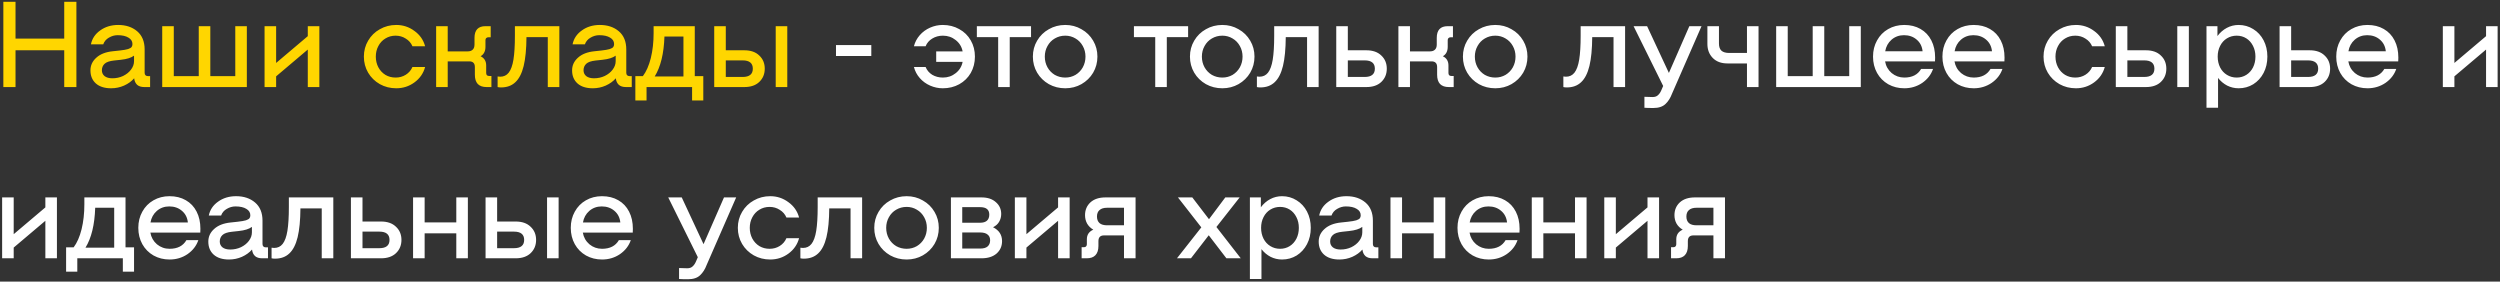 <svg width="657" height="74" viewBox="0 0 657 74" fill="none" xmlns="http://www.w3.org/2000/svg">
<rect x="0" y="0" width="657" height="74" fill="#333333" stroke="none"/>
<path d="M20.08 0.479V22.879H16.88V13.215H4.08V22.879H0.88V0.479H4.08V10.143H16.88V0.479H20.08ZM39.449 19.999V22.879H37.913C37.123 22.879 36.505 22.687 36.057 22.303C35.609 21.898 35.342 21.322 35.257 20.575C34.574 21.364 33.689 22.004 32.601 22.495C31.534 22.964 30.403 23.199 29.209 23.199C27.481 23.199 26.137 22.772 25.177 21.919C24.238 21.066 23.769 19.924 23.769 18.495C23.769 17.194 24.281 16.084 25.305 15.167C26.329 14.228 27.769 13.663 29.625 13.471L31.417 13.279C32.419 13.172 33.166 13.044 33.657 12.895C34.147 12.724 34.457 12.543 34.585 12.351C34.734 12.159 34.809 11.903 34.809 11.583C34.809 10.858 34.457 10.292 33.753 9.887C33.07 9.46 32.121 9.247 30.905 9.247C30.115 9.247 29.358 9.46 28.633 9.887C27.907 10.292 27.406 10.879 27.129 11.647H23.897C24.195 10.154 25.006 8.938 26.329 7.999C27.651 7.039 29.23 6.559 31.065 6.559C33.091 6.559 34.755 7.114 36.057 8.223C37.358 9.332 38.009 10.922 38.009 12.991V19.135C38.009 19.412 38.083 19.626 38.233 19.775C38.382 19.924 38.585 19.999 38.841 19.999H39.449ZM29.529 20.575C30.531 20.575 31.47 20.372 32.345 19.967C33.219 19.54 33.913 18.986 34.425 18.303C34.958 17.599 35.225 16.852 35.225 16.063V14.623C34.499 15.178 33.347 15.54 31.769 15.711L29.977 15.903C28.782 16.031 27.95 16.319 27.481 16.767C27.011 17.215 26.777 17.78 26.777 18.463C26.777 19.103 27.011 19.615 27.481 19.999C27.971 20.383 28.654 20.575 29.529 20.575ZM64.871 6.879V22.879H42.631V6.879H45.671V19.999H52.231V6.879H55.271V19.999H61.831V6.879H64.871ZM83.926 6.879V22.879H80.886V13.023L72.566 20.063V22.879H69.526V6.879H72.566V16.543L80.886 9.503V6.879H83.926ZM95.626 14.879C95.626 13.343 96 11.946 96.746 10.687C97.493 9.407 98.517 8.404 99.818 7.679C101.12 6.932 102.56 6.559 104.138 6.559C105.909 6.559 107.498 7.082 108.906 8.127C110.336 9.151 111.274 10.495 111.722 12.159H108.394C108.032 11.306 107.445 10.634 106.634 10.143C105.845 9.631 104.96 9.375 103.978 9.375C102.976 9.375 102.08 9.62 101.29 10.111C100.501 10.58 99.882 11.242 99.434 12.095C98.986 12.927 98.762 13.855 98.762 14.879C98.762 15.903 98.986 16.842 99.434 17.695C99.882 18.527 100.501 19.188 101.29 19.679C102.08 20.148 102.976 20.383 103.978 20.383C104.96 20.383 105.845 20.138 106.634 19.647C107.445 19.135 108.032 18.452 108.394 17.599H111.722C111.274 19.263 110.336 20.618 108.906 21.663C107.498 22.687 105.909 23.199 104.138 23.199C102.56 23.199 101.12 22.836 99.818 22.111C98.517 21.364 97.493 20.362 96.746 19.103C96 17.823 95.626 16.415 95.626 14.879ZM129.146 19.967V22.879H127.866C126.863 22.879 126.095 22.612 125.562 22.079C125.05 21.524 124.794 20.714 124.794 19.647V17.631C124.794 16.628 124.303 16.127 123.322 16.127H117.658V22.879H114.618V6.879H117.658V13.503H122.906C123.482 13.503 123.919 13.354 124.218 13.055C124.538 12.756 124.698 12.308 124.698 11.711V9.951C124.698 7.903 125.658 6.879 127.578 6.879H128.954V9.791H128.346C128.111 9.791 127.919 9.866 127.77 10.015C127.642 10.143 127.578 10.324 127.578 10.559V12.287C127.578 13.46 127.151 14.292 126.298 14.783C127.279 15.252 127.77 16.063 127.77 17.215V19.199C127.77 19.434 127.834 19.626 127.962 19.775C128.111 19.903 128.303 19.967 128.538 19.967H129.146ZM146.997 22.879H143.957V9.759H138.356C138.335 12.874 138.09 15.402 137.62 17.343C137.151 19.263 136.426 20.682 135.444 21.599C134.484 22.516 133.226 22.975 131.668 22.975C131.306 22.975 131.007 22.943 130.772 22.879V20.095C131.071 20.138 131.295 20.159 131.444 20.159C132.383 20.159 133.13 19.807 133.684 19.103C134.26 18.378 134.676 17.236 134.932 15.679C135.188 14.1 135.316 12.01 135.316 9.407V6.879H146.997V22.879ZM166.026 19.999V22.879H164.49C163.701 22.879 163.082 22.687 162.634 22.303C162.186 21.898 161.92 21.322 161.834 20.575C161.152 21.364 160.266 22.004 159.178 22.495C158.112 22.964 156.981 23.199 155.786 23.199C154.058 23.199 152.714 22.772 151.754 21.919C150.816 21.066 150.346 19.924 150.346 18.495C150.346 17.194 150.858 16.084 151.882 15.167C152.906 14.228 154.346 13.663 156.202 13.471L157.994 13.279C158.997 13.172 159.744 13.044 160.234 12.895C160.725 12.724 161.034 12.543 161.162 12.351C161.312 12.159 161.386 11.903 161.386 11.583C161.386 10.858 161.034 10.292 160.33 9.887C159.648 9.46 158.698 9.247 157.482 9.247C156.693 9.247 155.936 9.46 155.21 9.887C154.485 10.292 153.984 10.879 153.706 11.647H150.474C150.773 10.154 151.584 8.938 152.906 7.999C154.229 7.039 155.808 6.559 157.642 6.559C159.669 6.559 161.333 7.114 162.634 8.223C163.936 9.332 164.586 10.922 164.586 12.991V19.135C164.586 19.412 164.661 19.626 164.81 19.775C164.96 19.924 165.162 19.999 165.418 19.999H166.026ZM156.106 20.575C157.109 20.575 158.048 20.372 158.922 19.967C159.797 19.54 160.49 18.986 161.002 18.303C161.536 17.599 161.802 16.852 161.802 16.063V14.623C161.077 15.178 159.925 15.54 158.346 15.711L156.554 15.903C155.36 16.031 154.528 16.319 154.058 16.767C153.589 17.215 153.354 17.78 153.354 18.463C153.354 19.103 153.589 19.615 154.058 19.999C154.549 20.383 155.232 20.575 156.106 20.575ZM184.825 19.999V26.399H181.881V22.879H169.913V26.399H166.969V19.999H168.953C169.849 18.804 170.542 17.226 171.033 15.263C171.523 13.279 171.769 11.082 171.769 8.671V6.879H182.585V19.999H184.825ZM179.609 20.095V9.599H174.617C174.467 14.079 173.614 17.578 172.057 20.095H179.609ZM195.601 13.215C197.287 13.215 198.599 13.674 199.537 14.591C200.497 15.487 200.977 16.639 200.977 18.047C200.977 19.455 200.497 20.618 199.537 21.535C198.599 22.431 197.287 22.879 195.601 22.879H187.697V6.879H190.737V13.215H195.601ZM195.185 20.223C196.06 20.223 196.721 20.042 197.169 19.679C197.617 19.316 197.841 18.772 197.841 18.047C197.841 17.322 197.617 16.778 197.169 16.415C196.721 16.052 196.06 15.871 195.185 15.871H190.737V20.223H195.185ZM206.897 6.879V22.879H203.857V6.879H206.897Z" fill="#FFD600"/>
<path d="M228.979 11.839V14.719H219.699V11.839H228.979ZM247.761 6.559C249.361 6.559 250.801 6.922 252.081 7.647C253.383 8.351 254.396 9.343 255.121 10.623C255.847 11.882 256.209 13.3 256.209 14.879C256.209 16.458 255.847 17.887 255.121 19.167C254.396 20.426 253.383 21.418 252.081 22.143C250.801 22.847 249.361 23.199 247.761 23.199C246.609 23.199 245.5 22.964 244.433 22.495C243.367 22.026 242.46 21.364 241.713 20.511C240.967 19.658 240.455 18.687 240.177 17.599H243.249C243.591 18.452 244.167 19.135 244.977 19.647C245.809 20.138 246.748 20.383 247.793 20.383C249.073 20.383 250.193 19.999 251.153 19.231C252.135 18.463 252.743 17.471 252.977 16.255H246.033V13.503H252.977C252.743 12.287 252.135 11.295 251.153 10.527C250.193 9.759 249.073 9.375 247.793 9.375C246.748 9.375 245.809 9.631 244.977 10.143C244.167 10.634 243.591 11.306 243.249 12.159H240.177C240.455 11.071 240.967 10.1 241.713 9.247C242.46 8.394 243.367 7.732 244.433 7.263C245.5 6.794 246.609 6.559 247.761 6.559ZM270.957 9.759H265.357V22.879H262.317V9.759H256.717V6.879H270.957V9.759ZM279.952 23.199C278.373 23.199 276.933 22.836 275.632 22.111C274.331 21.364 273.307 20.362 272.56 19.103C271.813 17.823 271.44 16.415 271.44 14.879C271.44 13.343 271.813 11.946 272.56 10.687C273.307 9.407 274.331 8.404 275.632 7.679C276.933 6.932 278.373 6.559 279.952 6.559C281.509 6.559 282.928 6.932 284.208 7.679C285.509 8.404 286.533 9.407 287.28 10.687C288.027 11.946 288.4 13.343 288.4 14.879C288.4 16.415 288.027 17.823 287.28 19.103C286.533 20.362 285.509 21.364 284.208 22.111C282.928 22.836 281.509 23.199 279.952 23.199ZM279.952 20.383C280.933 20.383 281.829 20.148 282.64 19.679C283.451 19.188 284.091 18.527 284.56 17.695C285.029 16.842 285.264 15.903 285.264 14.879C285.264 13.855 285.029 12.927 284.56 12.095C284.091 11.242 283.451 10.58 282.64 10.111C281.829 9.62 280.933 9.375 279.952 9.375C278.949 9.375 278.032 9.62 277.2 10.111C276.389 10.58 275.749 11.242 275.28 12.095C274.811 12.927 274.576 13.855 274.576 14.879C274.576 15.903 274.811 16.842 275.28 17.695C275.749 18.527 276.389 19.188 277.2 19.679C278.032 20.148 278.949 20.383 279.952 20.383ZM312.236 9.759H306.636V22.879H303.596V9.759H297.996V6.879H312.236V9.759ZM321.231 23.199C319.652 23.199 318.212 22.836 316.911 22.111C315.609 21.364 314.585 20.362 313.839 19.103C313.092 17.823 312.719 16.415 312.719 14.879C312.719 13.343 313.092 11.946 313.839 10.687C314.585 9.407 315.609 8.404 316.911 7.679C318.212 6.932 319.652 6.559 321.231 6.559C322.788 6.559 324.207 6.932 325.487 7.679C326.788 8.404 327.812 9.407 328.559 10.687C329.305 11.946 329.679 13.343 329.679 14.879C329.679 16.415 329.305 17.823 328.559 19.103C327.812 20.362 326.788 21.364 325.487 22.111C324.207 22.836 322.788 23.199 321.231 23.199ZM321.231 20.383C322.212 20.383 323.108 20.148 323.919 19.679C324.729 19.188 325.369 18.527 325.839 17.695C326.308 16.842 326.543 15.903 326.543 14.879C326.543 13.855 326.308 12.927 325.839 12.095C325.369 11.242 324.729 10.58 323.919 10.111C323.108 9.62 322.212 9.375 321.231 9.375C320.228 9.375 319.311 9.62 318.479 10.111C317.668 10.58 317.028 11.242 316.559 12.095C316.089 12.927 315.855 13.855 315.855 14.879C315.855 15.903 316.089 16.842 316.559 17.695C317.028 18.527 317.668 19.188 318.479 19.679C319.311 20.148 320.228 20.383 321.231 20.383ZM346.538 22.879H343.498V9.759H337.898C337.876 12.874 337.631 15.402 337.162 17.343C336.692 19.263 335.967 20.682 334.986 21.599C334.026 22.516 332.767 22.975 331.21 22.975C330.847 22.975 330.548 22.943 330.314 22.879V20.095C330.612 20.138 330.836 20.159 330.986 20.159C331.924 20.159 332.671 19.807 333.226 19.103C333.802 18.378 334.218 17.236 334.474 15.679C334.73 14.1 334.858 12.01 334.858 9.407V6.879H346.538V22.879ZM359.072 13.215C360.757 13.215 362.069 13.674 363.008 14.591C363.968 15.487 364.448 16.639 364.448 18.047C364.448 19.455 363.968 20.618 363.008 21.535C362.069 22.431 360.757 22.879 359.072 22.879H351.168V6.879H354.208V13.215H359.072ZM358.656 20.223C359.53 20.223 360.192 20.042 360.64 19.679C361.088 19.316 361.312 18.772 361.312 18.047C361.312 17.322 361.088 16.778 360.64 16.415C360.192 16.052 359.53 15.871 358.656 15.871H354.208V20.223H358.656ZM382.028 19.967V22.879H380.748C379.745 22.879 378.977 22.612 378.444 22.079C377.932 21.524 377.676 20.714 377.676 19.647V17.631C377.676 16.628 377.185 16.127 376.204 16.127H370.54V22.879H367.5V6.879H370.54V13.503H375.788C376.364 13.503 376.801 13.354 377.1 13.055C377.42 12.756 377.58 12.308 377.58 11.711V9.951C377.58 7.903 378.54 6.879 380.46 6.879H381.836V9.791H381.228C380.993 9.791 380.801 9.866 380.652 10.015C380.524 10.143 380.46 10.324 380.46 10.559V12.287C380.46 13.46 380.033 14.292 379.18 14.783C380.161 15.252 380.652 16.063 380.652 17.215V19.199C380.652 19.434 380.716 19.626 380.844 19.775C380.993 19.903 381.185 19.967 381.42 19.967H382.028ZM392.967 23.199C391.388 23.199 389.948 22.836 388.647 22.111C387.346 21.364 386.322 20.362 385.575 19.103C384.828 17.823 384.455 16.415 384.455 14.879C384.455 13.343 384.828 11.946 385.575 10.687C386.322 9.407 387.346 8.404 388.647 7.679C389.948 6.932 391.388 6.559 392.967 6.559C394.524 6.559 395.943 6.932 397.223 7.679C398.524 8.404 399.548 9.407 400.295 10.687C401.042 11.946 401.415 13.343 401.415 14.879C401.415 16.415 401.042 17.823 400.295 19.103C399.548 20.362 398.524 21.364 397.223 22.111C395.943 22.836 394.524 23.199 392.967 23.199ZM392.967 20.383C393.948 20.383 394.844 20.148 395.655 19.679C396.466 19.188 397.106 18.527 397.575 17.695C398.044 16.842 398.279 15.903 398.279 14.879C398.279 13.855 398.044 12.927 397.575 12.095C397.106 11.242 396.466 10.58 395.655 10.111C394.844 9.62 393.948 9.375 392.967 9.375C391.964 9.375 391.047 9.62 390.215 10.111C389.404 10.58 388.764 11.242 388.295 12.095C387.826 12.927 387.591 13.855 387.591 14.879C387.591 15.903 387.826 16.842 388.295 17.695C388.764 18.527 389.404 19.188 390.215 19.679C391.047 20.148 391.964 20.383 392.967 20.383ZM427.075 22.879H424.035V9.759H418.435C418.414 12.874 418.169 15.402 417.699 17.343C417.23 19.263 416.505 20.682 415.523 21.599C414.563 22.516 413.305 22.975 411.747 22.975C411.385 22.975 411.086 22.943 410.851 22.879V20.095C411.15 20.138 411.374 20.159 411.523 20.159C412.462 20.159 413.209 19.807 413.763 19.103C414.339 18.378 414.755 17.236 415.011 15.679C415.267 14.1 415.395 12.01 415.395 9.407V6.879H427.075V22.879ZM447.161 6.879L439.385 24.671C438.98 25.759 438.414 26.644 437.689 27.327C436.964 28.031 435.897 28.383 434.489 28.383C433.486 28.383 432.708 28.362 432.153 28.319V25.439C432.75 25.482 433.465 25.503 434.297 25.503C434.894 25.503 435.364 25.343 435.705 25.023C436.068 24.703 436.366 24.266 436.601 23.711L437.081 22.591L429.305 6.879H432.857L438.585 19.167L443.961 6.879H447.161ZM462.143 6.879V22.879H459.103V16.671H453.983C452.34 16.671 451.049 16.191 450.111 15.231C449.172 14.271 448.703 13.044 448.703 11.551V6.879H451.743V11.455C451.743 12.287 451.956 12.906 452.383 13.311C452.831 13.716 453.524 13.919 454.463 13.919H459.103V6.879H462.143ZM489.016 6.879V22.879H466.776V6.879H469.816V19.999H476.376V6.879H479.416V19.999H485.976V6.879H489.016ZM500.423 6.559C502.066 6.559 503.495 6.911 504.711 7.615C505.949 8.319 506.898 9.322 507.559 10.623C508.221 11.903 508.551 13.407 508.551 15.135C508.551 15.583 508.541 15.914 508.519 16.127H495.399C495.613 17.364 496.189 18.388 497.127 19.199C498.087 19.988 499.197 20.383 500.455 20.383C502.525 20.383 503.997 19.626 504.871 18.111H508.007C507.495 19.604 506.546 20.831 505.159 21.791C503.773 22.73 502.205 23.199 500.455 23.199C498.898 23.199 497.49 22.847 496.231 22.143C494.973 21.418 493.991 20.426 493.287 19.167C492.583 17.887 492.231 16.458 492.231 14.879C492.231 13.3 492.583 11.882 493.287 10.623C493.991 9.343 494.962 8.351 496.199 7.647C497.458 6.922 498.866 6.559 500.423 6.559ZM500.359 9.247C499.101 9.247 498.013 9.642 497.095 10.431C496.199 11.22 495.645 12.234 495.431 13.471H505.255C505.127 12.191 504.605 11.167 503.687 10.399C502.791 9.631 501.682 9.247 500.359 9.247ZM518.662 6.559C520.305 6.559 521.734 6.911 522.95 7.615C524.187 8.319 525.137 9.322 525.798 10.623C526.459 11.903 526.79 13.407 526.79 15.135C526.79 15.583 526.779 15.914 526.758 16.127H513.638C513.851 17.364 514.427 18.388 515.366 19.199C516.326 19.988 517.435 20.383 518.694 20.383C520.763 20.383 522.235 19.626 523.11 18.111H526.246C525.734 19.604 524.785 20.831 523.398 21.791C522.011 22.73 520.443 23.199 518.694 23.199C517.137 23.199 515.729 22.847 514.47 22.143C513.211 21.418 512.23 20.426 511.526 19.167C510.822 17.887 510.47 16.458 510.47 14.879C510.47 13.3 510.822 11.882 511.526 10.623C512.23 9.343 513.201 8.351 514.438 7.647C515.697 6.922 517.105 6.559 518.662 6.559ZM518.598 9.247C517.339 9.247 516.251 9.642 515.334 10.431C514.438 11.22 513.883 12.234 513.67 13.471H523.494C523.366 12.191 522.843 11.167 521.926 10.399C521.03 9.631 519.921 9.247 518.598 9.247ZM537.041 14.879C537.041 13.343 537.415 11.946 538.161 10.687C538.908 9.407 539.932 8.404 541.233 7.679C542.535 6.932 543.975 6.559 545.553 6.559C547.324 6.559 548.913 7.082 550.321 8.127C551.751 9.151 552.689 10.495 553.137 12.159H549.809C549.447 11.306 548.86 10.634 548.049 10.143C547.26 9.631 546.375 9.375 545.393 9.375C544.391 9.375 543.495 9.62 542.705 10.111C541.916 10.58 541.297 11.242 540.849 12.095C540.401 12.927 540.177 13.855 540.177 14.879C540.177 15.903 540.401 16.842 540.849 17.695C541.297 18.527 541.916 19.188 542.705 19.679C543.495 20.148 544.391 20.383 545.393 20.383C546.375 20.383 547.26 20.138 548.049 19.647C548.86 19.135 549.447 18.452 549.809 17.599H553.137C552.689 19.263 551.751 20.618 550.321 21.663C548.913 22.687 547.324 23.199 545.553 23.199C543.975 23.199 542.535 22.836 541.233 22.111C539.932 21.364 538.908 20.362 538.161 19.103C537.415 17.823 537.041 16.415 537.041 14.879ZM563.936 13.215C565.622 13.215 566.934 13.674 567.872 14.591C568.832 15.487 569.312 16.639 569.312 18.047C569.312 19.455 568.832 20.618 567.872 21.535C566.934 22.431 565.622 22.879 563.936 22.879H556.032V6.879H559.072V13.215H563.936ZM563.52 20.223C564.395 20.223 565.056 20.042 565.504 19.679C565.952 19.316 566.176 18.772 566.176 18.047C566.176 17.322 565.952 16.778 565.504 16.415C565.056 16.052 564.395 15.871 563.52 15.871H559.072V20.223H563.52ZM575.232 6.879V22.879H572.192V6.879H575.232ZM588.313 6.559C589.721 6.559 591.001 6.922 592.153 7.647C593.305 8.351 594.212 9.332 594.873 10.591C595.534 11.85 595.865 13.279 595.865 14.879C595.865 16.479 595.534 17.908 594.873 19.167C594.212 20.426 593.305 21.418 592.153 22.143C591.001 22.847 589.721 23.199 588.313 23.199C587.246 23.199 586.244 22.964 585.305 22.495C584.366 22.004 583.566 21.332 582.905 20.479V28.319H579.865V6.879H582.745V9.471C583.428 8.554 584.249 7.839 585.209 7.327C586.169 6.815 587.204 6.559 588.313 6.559ZM587.801 20.383C588.74 20.383 589.582 20.148 590.329 19.679C591.076 19.21 591.662 18.559 592.089 17.727C592.516 16.874 592.729 15.924 592.729 14.879C592.729 13.834 592.516 12.895 592.089 12.063C591.662 11.21 591.076 10.548 590.329 10.079C589.582 9.61 588.74 9.375 587.801 9.375C586.862 9.375 586.009 9.61 585.241 10.079C584.473 10.548 583.876 11.21 583.449 12.063C583.022 12.895 582.809 13.834 582.809 14.879C582.809 15.924 583.022 16.874 583.449 17.727C583.876 18.559 584.473 19.21 585.241 19.679C586.009 20.148 586.862 20.383 587.801 20.383ZM606.977 13.215C608.662 13.215 609.974 13.674 610.913 14.591C611.873 15.487 612.353 16.639 612.353 18.047C612.353 19.455 611.873 20.618 610.913 21.535C609.974 22.431 608.662 22.879 606.977 22.879H599.073V6.879H602.113V13.215H606.977ZM606.561 20.223C607.435 20.223 608.097 20.042 608.545 19.679C608.993 19.316 609.217 18.772 609.217 18.047C609.217 17.322 608.993 16.778 608.545 16.415C608.097 16.052 607.435 15.871 606.561 15.871H602.113V20.223H606.561ZM622.157 6.559C623.8 6.559 625.229 6.911 626.445 7.615C627.682 8.319 628.632 9.322 629.293 10.623C629.954 11.903 630.285 13.407 630.285 15.135C630.285 15.583 630.274 15.914 630.253 16.127H617.133C617.346 17.364 617.922 18.388 618.861 19.199C619.821 19.988 620.93 20.383 622.189 20.383C624.258 20.383 625.73 19.626 626.605 18.111H629.741C629.229 19.604 628.28 20.831 626.893 21.791C625.506 22.73 623.938 23.199 622.189 23.199C620.632 23.199 619.224 22.847 617.965 22.143C616.706 21.418 615.725 20.426 615.021 19.167C614.317 17.887 613.965 16.458 613.965 14.879C613.965 13.3 614.317 11.882 615.021 10.623C615.725 9.343 616.696 8.351 617.933 7.647C619.192 6.922 620.6 6.559 622.157 6.559ZM622.093 9.247C620.834 9.247 619.746 9.642 618.829 10.431C617.933 11.22 617.378 12.234 617.165 13.471H626.989C626.861 12.191 626.338 11.167 625.421 10.399C624.525 9.631 623.416 9.247 622.093 9.247ZM656.376 6.879V22.879H653.336V13.023L645.016 20.063V22.879H641.976V6.879H645.016V16.543L653.336 9.503V6.879H656.376ZM14.96 51.879V67.879H11.92V58.023L3.6 65.063V67.879H0.56V51.879H3.6V61.543L11.92 54.503V51.879H14.96ZM35.227 64.999V71.399H32.283V67.879H20.315V71.399H17.371V64.999H19.355C20.251 63.804 20.945 62.226 21.435 60.263C21.926 58.279 22.171 56.082 22.171 53.671V51.879H32.987V64.999H35.227ZM30.011 65.095V54.599H25.019C24.87 59.079 24.017 62.578 22.459 65.095H30.011ZM44.539 51.559C46.182 51.559 47.611 51.911 48.828 52.615C50.065 53.319 51.014 54.322 51.675 55.623C52.337 56.903 52.667 58.407 52.667 60.135C52.667 60.583 52.657 60.914 52.636 61.127H39.516C39.729 62.364 40.305 63.388 41.243 64.199C42.203 64.988 43.313 65.383 44.572 65.383C46.641 65.383 48.113 64.626 48.987 63.111H52.123C51.611 64.604 50.662 65.831 49.276 66.791C47.889 67.73 46.321 68.199 44.572 68.199C43.014 68.199 41.606 67.847 40.347 67.143C39.089 66.418 38.108 65.426 37.404 64.167C36.7 62.887 36.347 61.458 36.347 59.879C36.347 58.3 36.7 56.882 37.404 55.623C38.108 54.343 39.078 53.351 40.316 52.647C41.574 51.922 42.982 51.559 44.539 51.559ZM44.475 54.247C43.217 54.247 42.129 54.642 41.212 55.431C40.316 56.22 39.761 57.234 39.547 58.471H49.371C49.243 57.191 48.721 56.167 47.803 55.399C46.907 54.631 45.798 54.247 44.475 54.247ZM70.426 64.999V67.879H68.89C68.101 67.879 67.482 67.687 67.034 67.303C66.586 66.898 66.32 66.322 66.234 65.575C65.552 66.364 64.666 67.004 63.578 67.495C62.512 67.964 61.381 68.199 60.186 68.199C58.458 68.199 57.114 67.772 56.154 66.919C55.216 66.066 54.746 64.924 54.746 63.495C54.746 62.194 55.258 61.084 56.282 60.167C57.306 59.228 58.746 58.663 60.602 58.471L62.394 58.279C63.397 58.172 64.144 58.044 64.634 57.895C65.125 57.724 65.434 57.543 65.562 57.351C65.712 57.159 65.786 56.903 65.786 56.583C65.786 55.858 65.434 55.292 64.73 54.887C64.048 54.46 63.098 54.247 61.882 54.247C61.093 54.247 60.336 54.46 59.61 54.887C58.885 55.292 58.384 55.879 58.106 56.647H54.874C55.173 55.154 55.984 53.938 57.306 52.999C58.629 52.039 60.208 51.559 62.042 51.559C64.069 51.559 65.733 52.114 67.034 53.223C68.336 54.332 68.986 55.922 68.986 57.991V64.135C68.986 64.412 69.061 64.626 69.21 64.775C69.36 64.924 69.562 64.999 69.818 64.999H70.426ZM60.506 65.575C61.509 65.575 62.448 65.372 63.322 64.967C64.197 64.54 64.89 63.986 65.402 63.303C65.936 62.599 66.202 61.852 66.202 61.063V59.623C65.477 60.178 64.325 60.54 62.746 60.711L60.954 60.903C59.76 61.031 58.928 61.319 58.458 61.767C57.989 62.215 57.754 62.78 57.754 63.463C57.754 64.103 57.989 64.615 58.458 64.999C58.949 65.383 59.632 65.575 60.506 65.575ZM87.593 67.879H84.553V54.759H78.953C78.931 57.874 78.686 60.402 78.217 62.343C77.747 64.263 77.022 65.682 76.041 66.599C75.081 67.516 73.822 67.975 72.265 67.975C71.902 67.975 71.603 67.943 71.369 67.879V65.095C71.667 65.138 71.891 65.159 72.041 65.159C72.979 65.159 73.726 64.807 74.281 64.103C74.857 63.378 75.273 62.236 75.529 60.679C75.785 59.1 75.913 57.01 75.913 54.407V51.879H87.593V67.879ZM100.126 58.215C101.812 58.215 103.124 58.674 104.062 59.591C105.022 60.487 105.502 61.639 105.502 63.047C105.502 64.455 105.022 65.618 104.062 66.535C103.124 67.431 101.812 67.879 100.126 67.879H92.222V51.879H95.263V58.215H100.126ZM99.71 65.223C100.585 65.223 101.246 65.042 101.694 64.679C102.142 64.316 102.366 63.772 102.366 63.047C102.366 62.322 102.142 61.778 101.694 61.415C101.246 61.052 100.585 60.871 99.71 60.871H95.263V65.223H99.71ZM122.955 51.879V67.879H119.915V61.319H111.595V67.879H108.555V51.879H111.595V58.439H119.915V51.879H122.955ZM135.51 58.215C137.196 58.215 138.508 58.674 139.446 59.591C140.406 60.487 140.886 61.639 140.886 63.047C140.886 64.455 140.406 65.618 139.446 66.535C138.508 67.431 137.196 67.879 135.51 67.879H127.606V51.879H130.646V58.215H135.51ZM135.094 65.223C135.969 65.223 136.63 65.042 137.078 64.679C137.526 64.316 137.75 63.772 137.75 63.047C137.75 62.322 137.526 61.778 137.078 61.415C136.63 61.052 135.969 60.871 135.094 60.871H130.646V65.223H135.094ZM146.806 51.879V67.879H143.766V51.879H146.806ZM158.191 51.559C159.833 51.559 161.263 51.911 162.479 52.615C163.716 53.319 164.665 54.322 165.327 55.623C165.988 56.903 166.319 58.407 166.319 60.135C166.319 60.583 166.308 60.914 166.287 61.127H153.167C153.38 62.364 153.956 63.388 154.895 64.199C155.855 64.988 156.964 65.383 158.223 65.383C160.292 65.383 161.764 64.626 162.639 63.111H165.775C165.263 64.604 164.313 65.831 162.927 66.791C161.54 67.73 159.972 68.199 158.223 68.199C156.665 68.199 155.257 67.847 153.999 67.143C152.74 66.418 151.759 65.426 151.055 64.167C150.351 62.887 149.999 61.458 149.999 59.879C149.999 58.3 150.351 56.882 151.055 55.623C151.759 54.343 152.729 53.351 153.967 52.647C155.225 51.922 156.633 51.559 158.191 51.559ZM158.127 54.247C156.868 54.247 155.78 54.642 154.863 55.431C153.967 56.22 153.412 57.234 153.199 58.471H163.023C162.895 57.191 162.372 56.167 161.455 55.399C160.559 54.631 159.449 54.247 158.127 54.247ZM193.466 51.879L185.69 69.671C185.285 70.759 184.719 71.644 183.994 72.327C183.269 73.031 182.202 73.383 180.794 73.383C179.791 73.383 179.013 73.362 178.458 73.319V70.439C179.055 70.482 179.77 70.503 180.602 70.503C181.199 70.503 181.669 70.343 182.01 70.023C182.373 69.703 182.671 69.266 182.906 68.711L183.386 67.591L175.61 51.879H179.162L184.89 64.167L190.266 51.879H193.466ZM193.903 59.879C193.903 58.343 194.276 56.946 195.023 55.687C195.769 54.407 196.793 53.404 198.095 52.679C199.396 51.932 200.836 51.559 202.415 51.559C204.185 51.559 205.775 52.082 207.183 53.127C208.612 54.151 209.551 55.495 209.999 57.159H206.671C206.308 56.306 205.721 55.634 204.911 55.143C204.121 54.631 203.236 54.375 202.255 54.375C201.252 54.375 200.356 54.62 199.567 55.111C198.777 55.58 198.159 56.242 197.711 57.095C197.263 57.927 197.039 58.855 197.039 59.879C197.039 60.903 197.263 61.842 197.711 62.695C198.159 63.527 198.777 64.188 199.567 64.679C200.356 65.148 201.252 65.383 202.255 65.383C203.236 65.383 204.121 65.138 204.911 64.647C205.721 64.135 206.308 63.452 206.671 62.599H209.999C209.551 64.263 208.612 65.618 207.183 66.663C205.775 67.687 204.185 68.199 202.415 68.199C200.836 68.199 199.396 67.836 198.095 67.111C196.793 66.364 195.769 65.362 195.023 64.103C194.276 62.823 193.903 61.415 193.903 59.879ZM226.565 67.879H223.525V54.759H217.925C217.904 57.874 217.659 60.402 217.189 62.343C216.72 64.263 215.995 65.682 215.013 66.599C214.053 67.516 212.795 67.975 211.237 67.975C210.875 67.975 210.576 67.943 210.341 67.879V65.095C210.64 65.138 210.864 65.159 211.013 65.159C211.952 65.159 212.699 64.807 213.253 64.103C213.829 63.378 214.245 62.236 214.501 60.679C214.757 59.1 214.885 57.01 214.885 54.407V51.879H226.565V67.879ZM238.267 68.199C236.688 68.199 235.248 67.836 233.947 67.111C232.646 66.364 231.622 65.362 230.875 64.103C230.128 62.823 229.755 61.415 229.755 59.879C229.755 58.343 230.128 56.946 230.875 55.687C231.622 54.407 232.646 53.404 233.947 52.679C235.248 51.932 236.688 51.559 238.267 51.559C239.824 51.559 241.243 51.932 242.523 52.679C243.824 53.404 244.848 54.407 245.595 55.687C246.342 56.946 246.715 58.343 246.715 59.879C246.715 61.415 246.342 62.823 245.595 64.103C244.848 65.362 243.824 66.364 242.523 67.111C241.243 67.836 239.824 68.199 238.267 68.199ZM238.267 65.383C239.248 65.383 240.144 65.148 240.955 64.679C241.766 64.188 242.406 63.527 242.875 62.695C243.344 61.842 243.579 60.903 243.579 59.879C243.579 58.855 243.344 57.927 242.875 57.095C242.406 56.242 241.766 55.58 240.955 55.111C240.144 54.62 239.248 54.375 238.267 54.375C237.264 54.375 236.347 54.62 235.515 55.111C234.704 55.58 234.064 56.242 233.595 57.095C233.126 57.927 232.891 58.855 232.891 59.879C232.891 60.903 233.126 61.842 233.595 62.695C234.064 63.527 234.704 64.188 235.515 64.679C236.347 65.148 237.264 65.383 238.267 65.383ZM260.974 59.719C262.553 60.508 263.342 61.724 263.342 63.367C263.342 64.69 262.862 65.778 261.902 66.631C260.942 67.463 259.62 67.879 257.934 67.879H249.902V51.879H257.934C259.534 51.879 260.793 52.295 261.71 53.127C262.649 53.938 263.118 54.972 263.118 56.231C263.118 56.978 262.937 57.66 262.574 58.279C262.233 58.876 261.7 59.356 260.974 59.719ZM257.582 58.535C258.372 58.535 258.969 58.354 259.374 57.991C259.78 57.628 259.982 57.095 259.982 56.391C259.982 55.09 259.182 54.439 257.582 54.439H252.878V58.535H257.582ZM257.614 65.319C258.468 65.319 259.108 65.138 259.534 64.775C259.982 64.391 260.206 63.847 260.206 63.143C260.206 62.482 259.982 61.98 259.534 61.639C259.108 61.276 258.468 61.095 257.614 61.095H252.878V65.319H257.614ZM281.104 51.879V67.879H278.064V58.023L269.744 65.063V67.879H266.704V51.879H269.744V61.543L278.064 54.503V51.879H281.104ZM298.427 67.879H295.387V61.863H290.139C289.158 61.863 288.667 62.364 288.667 63.367V64.647C288.667 65.714 288.4 66.524 287.867 67.079C287.355 67.612 286.598 67.879 285.595 67.879H284.251V64.967H284.859C285.094 64.967 285.275 64.903 285.403 64.775C285.552 64.626 285.627 64.434 285.627 64.199V62.887C285.627 61.692 286.192 60.85 287.323 60.359C286.619 59.954 286.075 59.42 285.691 58.759C285.328 58.098 285.147 57.362 285.147 56.551C285.147 55.186 285.616 54.066 286.555 53.191C287.515 52.316 288.838 51.879 290.523 51.879H298.427V67.879ZM290.939 54.599C290.064 54.599 289.403 54.802 288.955 55.207C288.507 55.591 288.283 56.156 288.283 56.903C288.283 57.65 288.507 58.226 288.955 58.631C289.403 59.015 290.064 59.207 290.939 59.207H295.387V54.599H290.939ZM322.297 67.879L317.657 61.831L312.985 67.879H309.305L315.705 59.751L309.561 51.879H313.337L317.721 57.607L322.009 51.879H325.785L319.673 59.655L326.073 67.879H322.297ZM336.919 51.559C338.327 51.559 339.607 51.922 340.759 52.647C341.911 53.351 342.818 54.332 343.479 55.591C344.141 56.85 344.471 58.279 344.471 59.879C344.471 61.479 344.141 62.908 343.479 64.167C342.818 65.426 341.911 66.418 340.759 67.143C339.607 67.847 338.327 68.199 336.919 68.199C335.853 68.199 334.85 67.964 333.911 67.495C332.973 67.004 332.173 66.332 331.511 65.479V73.319H328.471V51.879H331.351V54.471C332.034 53.554 332.855 52.839 333.815 52.327C334.775 51.815 335.81 51.559 336.919 51.559ZM336.407 65.383C337.346 65.383 338.189 65.148 338.935 64.679C339.682 64.21 340.269 63.559 340.695 62.727C341.122 61.874 341.335 60.924 341.335 59.879C341.335 58.834 341.122 57.895 340.695 57.063C340.269 56.21 339.682 55.548 338.935 55.079C338.189 54.61 337.346 54.375 336.407 54.375C335.469 54.375 334.615 54.61 333.847 55.079C333.079 55.548 332.482 56.21 332.055 57.063C331.629 57.895 331.415 58.834 331.415 59.879C331.415 60.924 331.629 61.874 332.055 62.727C332.482 63.559 333.079 64.21 333.847 64.679C334.615 65.148 335.469 65.383 336.407 65.383ZM362.235 64.999V67.879H360.699C359.91 67.879 359.291 67.687 358.843 67.303C358.395 66.898 358.128 66.322 358.043 65.575C357.36 66.364 356.475 67.004 355.387 67.495C354.32 67.964 353.19 68.199 351.995 68.199C350.267 68.199 348.923 67.772 347.963 66.919C347.024 66.066 346.555 64.924 346.555 63.495C346.555 62.194 347.067 61.084 348.091 60.167C349.115 59.228 350.555 58.663 352.411 58.471L354.203 58.279C355.206 58.172 355.952 58.044 356.443 57.895C356.934 57.724 357.243 57.543 357.371 57.351C357.52 57.159 357.595 56.903 357.595 56.583C357.595 55.858 357.243 55.292 356.539 54.887C355.856 54.46 354.907 54.247 353.691 54.247C352.902 54.247 352.144 54.46 351.419 54.887C350.694 55.292 350.192 55.879 349.915 56.647H346.683C346.982 55.154 347.792 53.938 349.115 52.999C350.438 52.039 352.016 51.559 353.851 51.559C355.878 51.559 357.542 52.114 358.843 53.223C360.144 54.332 360.795 55.922 360.795 57.991V64.135C360.795 64.412 360.87 64.626 361.019 64.775C361.168 64.924 361.371 64.999 361.627 64.999H362.235ZM352.315 65.575C353.318 65.575 354.256 65.372 355.131 64.967C356.006 64.54 356.699 63.986 357.211 63.303C357.744 62.599 358.011 61.852 358.011 61.063V59.623C357.286 60.178 356.134 60.54 354.555 60.711L352.763 60.903C351.568 61.031 350.736 61.319 350.267 61.767C349.798 62.215 349.563 62.78 349.563 63.463C349.563 64.103 349.798 64.615 350.267 64.999C350.758 65.383 351.44 65.575 352.315 65.575ZM379.818 51.879V67.879H376.778V61.319H368.458V67.879H365.418V51.879H368.458V58.439H376.778V51.879H379.818ZM391.221 51.559C392.863 51.559 394.293 51.911 395.509 52.615C396.746 53.319 397.695 54.322 398.357 55.623C399.018 56.903 399.349 58.407 399.349 60.135C399.349 60.583 399.338 60.914 399.317 61.127H386.197C386.41 62.364 386.986 63.388 387.925 64.199C388.885 64.988 389.994 65.383 391.253 65.383C393.322 65.383 394.794 64.626 395.669 63.111H398.805C398.293 64.604 397.343 65.831 395.957 66.791C394.57 67.73 393.002 68.199 391.253 68.199C389.695 68.199 388.287 67.847 387.029 67.143C385.77 66.418 384.789 65.426 384.085 64.167C383.381 62.887 383.029 61.458 383.029 59.879C383.029 58.3 383.381 56.882 384.085 55.623C384.789 54.343 385.759 53.351 386.997 52.647C388.255 51.922 389.663 51.559 391.221 51.559ZM391.157 54.247C389.898 54.247 388.81 54.642 387.893 55.431C386.997 56.22 386.442 57.234 386.229 58.471H396.053C395.925 57.191 395.402 56.167 394.485 55.399C393.589 54.631 392.479 54.247 391.157 54.247ZM416.951 51.879V67.879H413.911V61.319H405.591V67.879H402.551V51.879H405.591V58.439H413.911V51.879H416.951ZM436.003 51.879V67.879H432.963V58.023L424.643 65.063V67.879H421.603V51.879H424.643V61.543L432.963 54.503V51.879H436.003ZM453.326 67.879H450.286V61.863H445.038C444.056 61.863 443.566 62.364 443.566 63.367V64.647C443.566 65.714 443.299 66.524 442.766 67.079C442.254 67.612 441.496 67.879 440.494 67.879H439.15V64.967H439.758C439.992 64.967 440.174 64.903 440.302 64.775C440.451 64.626 440.526 64.434 440.526 64.199V62.887C440.526 61.692 441.091 60.85 442.222 60.359C441.518 59.954 440.974 59.42 440.59 58.759C440.227 58.098 440.046 57.362 440.046 56.551C440.046 55.186 440.515 54.066 441.454 53.191C442.414 52.316 443.736 51.879 445.422 51.879H453.326V67.879ZM445.838 54.599C444.963 54.599 444.302 54.802 443.854 55.207C443.406 55.591 443.182 56.156 443.182 56.903C443.182 57.65 443.406 58.226 443.854 58.631C444.302 59.015 444.963 59.207 445.838 59.207H450.286V54.599H445.838Z" fill="white"/>
</svg>
